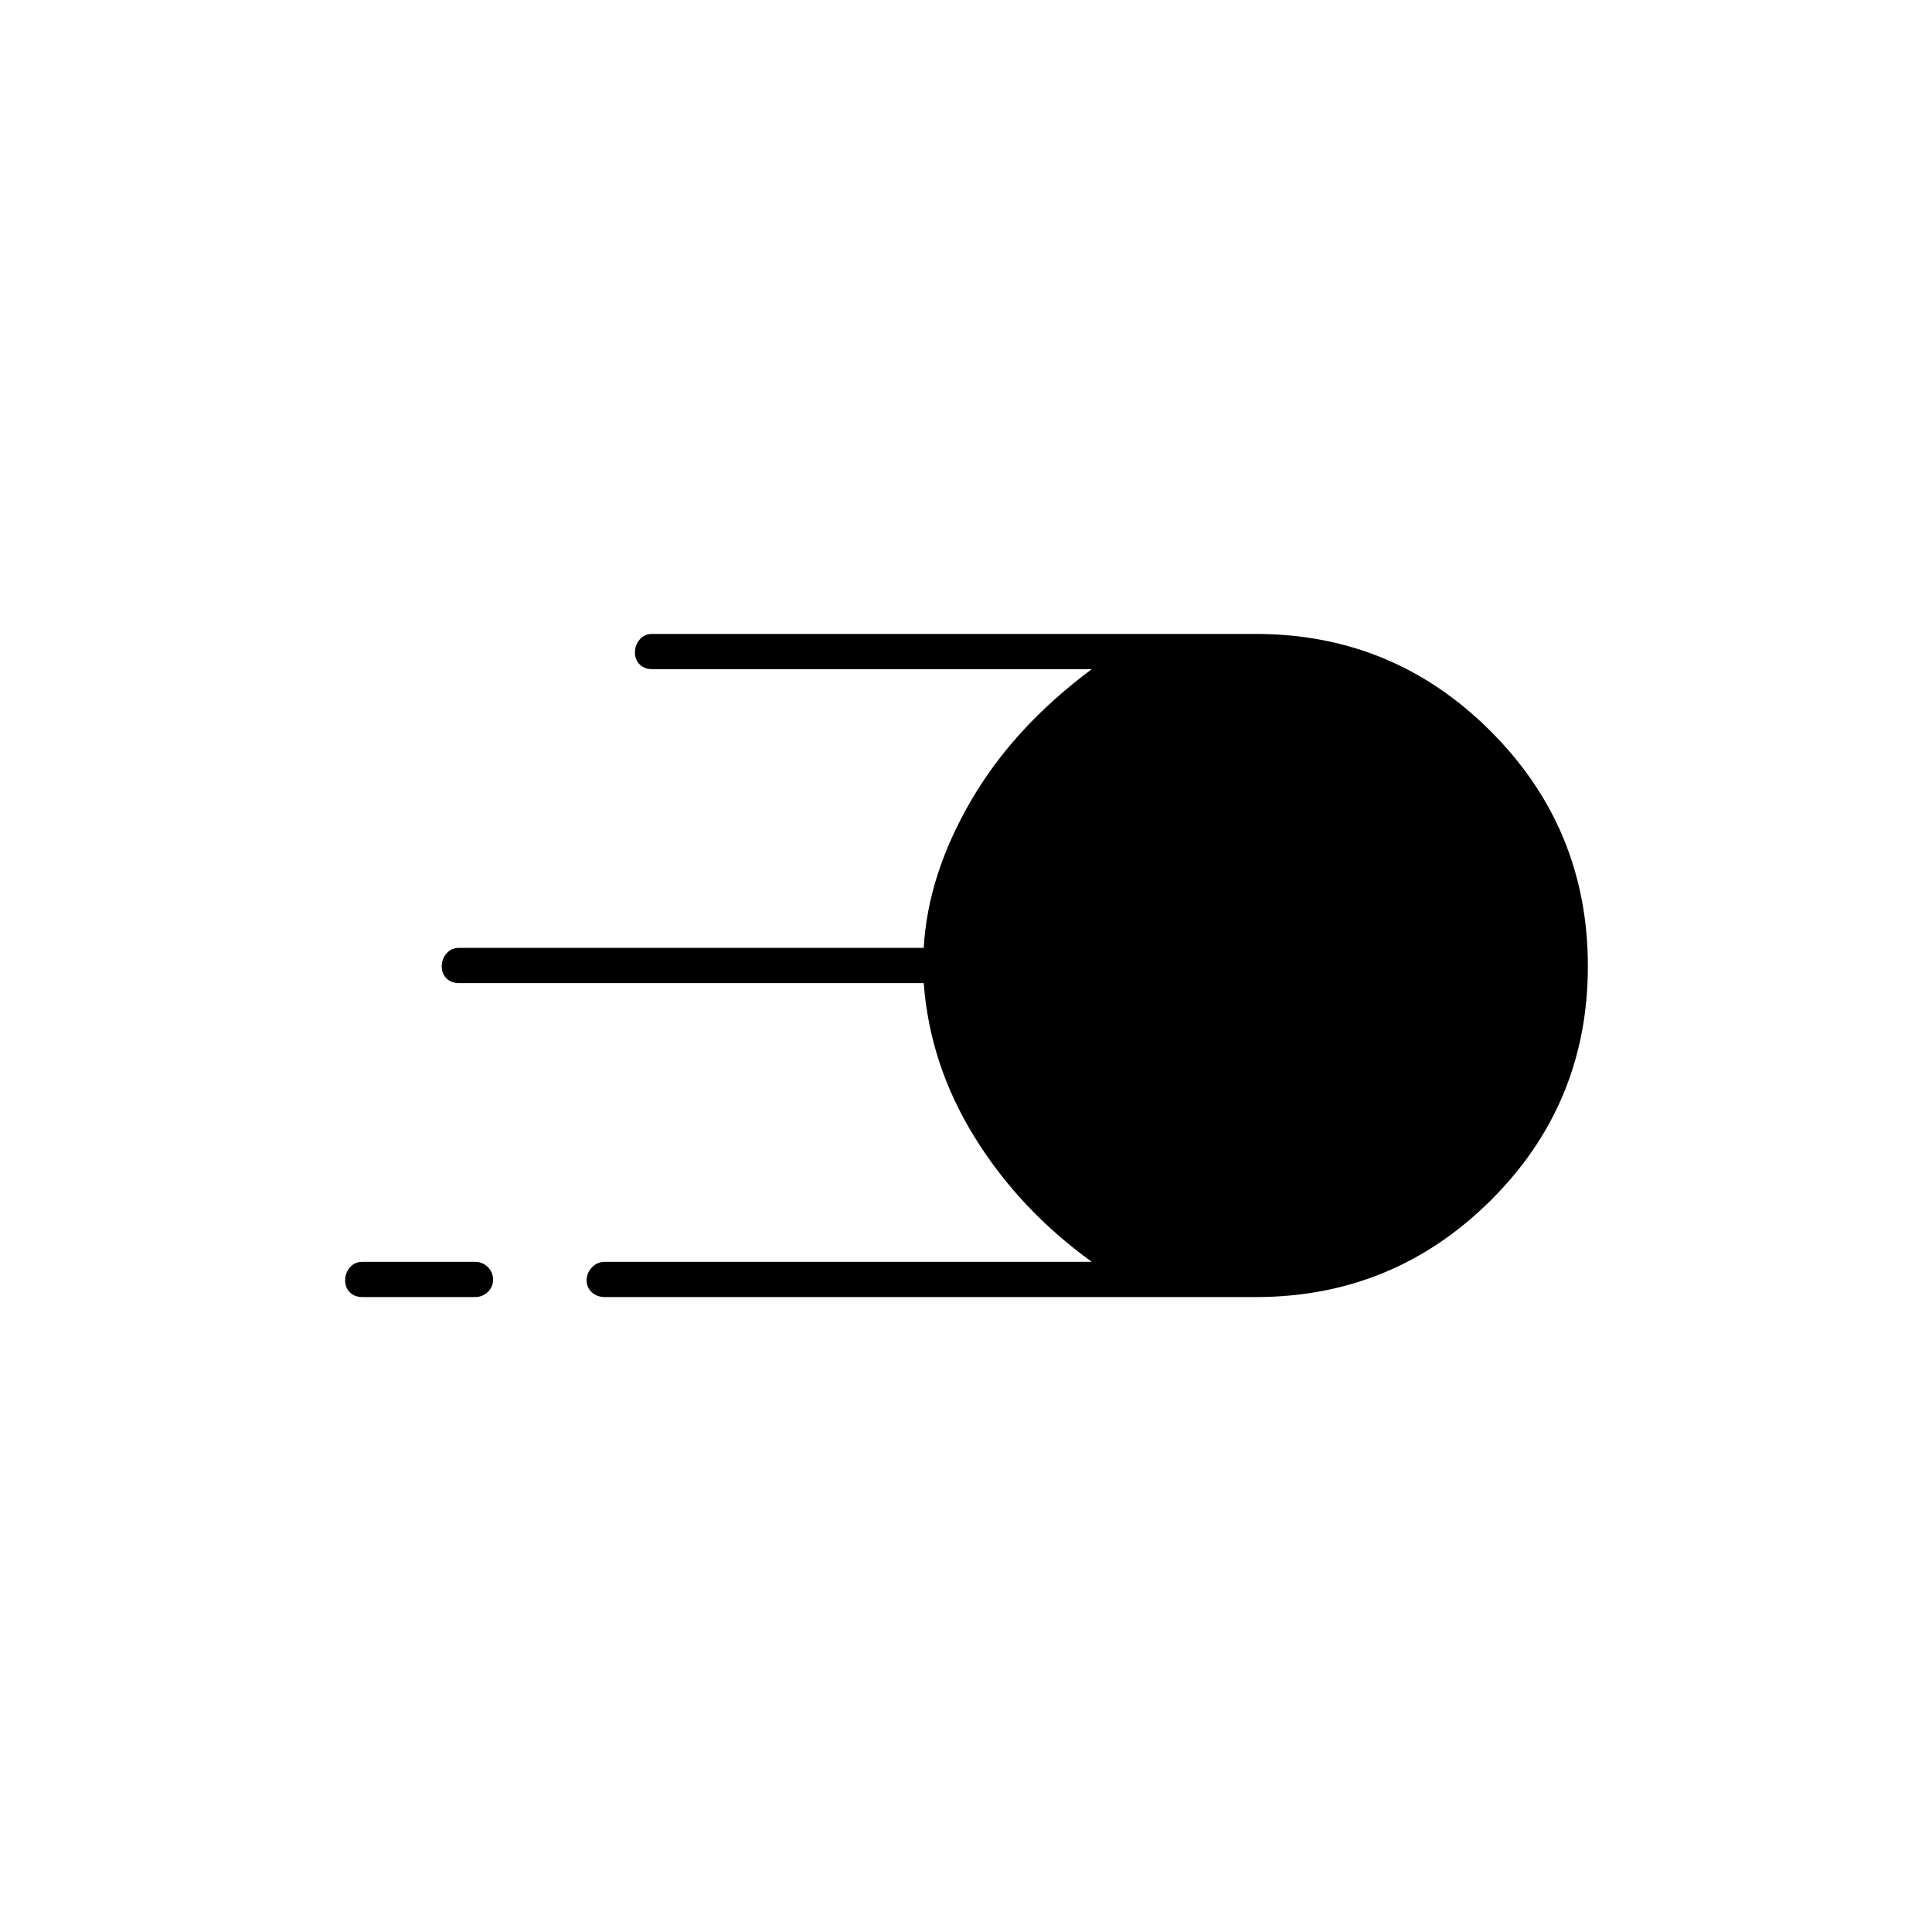 <svg xmlns="http://www.w3.org/2000/svg" height="20" viewBox="0 -960 960 960" width="20"><path d="M300.5-315.5q-3.75 0-6.37-2.32-2.63-2.33-2.63-6 0-3.68 2.63-6.43 2.62-2.75 6.37-2.75h242q-36-26-58.25-62T459-471.5H228q-3.75 0-6.12-2.32-2.38-2.33-2.38-6 0-3.68 2.38-6.43Q224.25-489 228-489h231q2-36 23.25-72.75t60.25-65.75H324q-3.75 0-6.12-2.32-2.38-2.33-2.38-6 0-3.68 2.38-6.43Q320.25-645 324-645h300q68.39 0 116.7 48.33Q789-548.34 789-479.92T740.7-363.5q-48.31 48-116.7 48H300.5Zm-120.5 0q-3.75 0-6.12-2.32-2.38-2.33-2.38-6 0-3.68 2.38-6.43Q176.25-333 180-333h56q3.75 0 6.38 2.57 2.62 2.58 2.62 6.25 0 3.68-2.62 6.18-2.63 2.5-6.38 2.5h-56Z"/></svg>